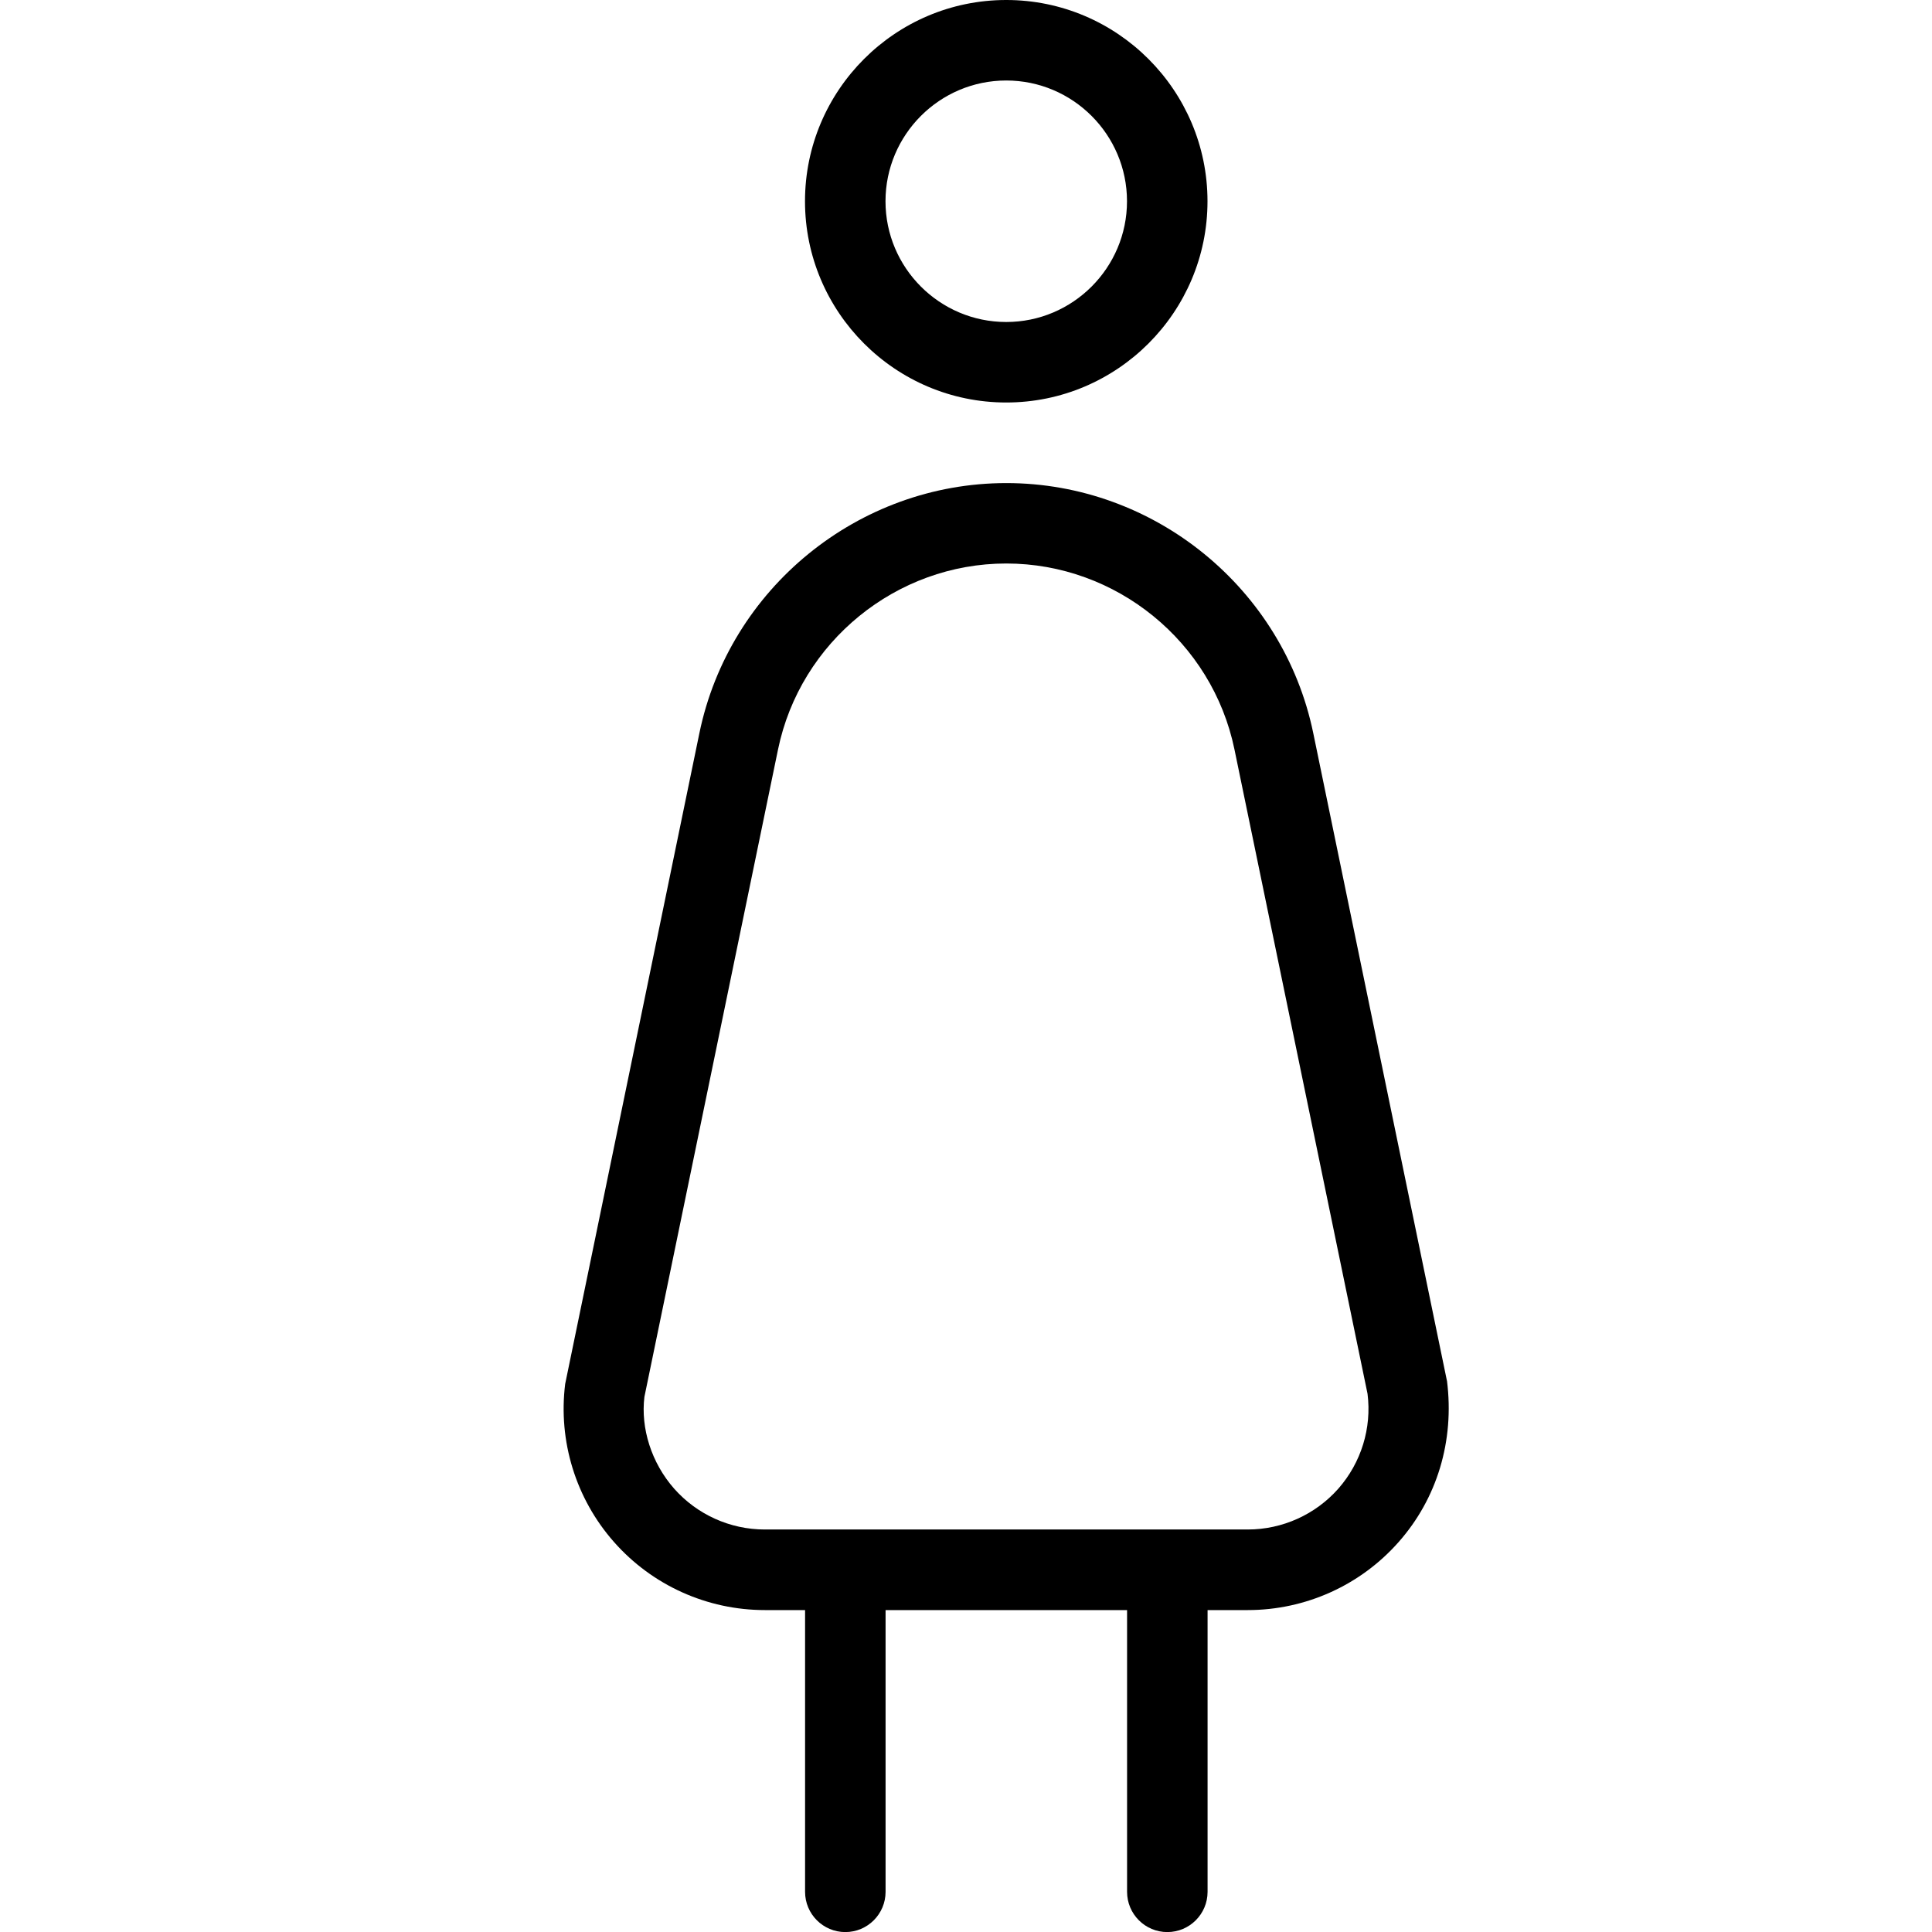 <?xml version="1.0" encoding="UTF-8"?>
<svg xmlns="http://www.w3.org/2000/svg" id="Layer_1" data-name="Layer 1" viewBox="0 0 24 24" width="512" height="512"><path d="M12.5,5c1.379,0,2.5-1.122,2.5-2.5s-1.121-2.5-2.5-2.5-2.5,1.122-2.5,2.5,1.121,2.5,2.5,2.5Zm0-4c.827,0,1.5,.673,1.5,1.5s-.673,1.5-1.5,1.5-1.5-.673-1.5-1.5,.673-1.5,1.5-1.5Zm5.474,16.151l-1.66-8.043c-.371-1.8-1.975-3.107-3.813-3.107s-3.442,1.307-3.813,3.107l-1.667,8.083c-.089,.711,.132,1.427,.606,1.964,.474,.538,1.157,.846,1.874,.846h.5v3.5c0,.276,.224,.5,.5,.5s.5-.224,.5-.5v-3.5h3v3.5c0,.276,.224,.5,.5,.5s.5-.224,.5-.5v-3.5h.5c.717,0,1.4-.308,1.874-.846,.475-.537,.695-1.253,.6-2.003Zm-1.349,1.342c-.285,.322-.695,.507-1.125,.507h-6c-.43,0-.84-.185-1.125-.507-.284-.322-.417-.752-.37-1.14l1.66-8.043c.276-1.338,1.469-2.31,2.835-2.31s2.559,.971,2.835,2.31l1.653,8.004c.054,.427-.079,.856-.363,1.179Z"/></svg>
